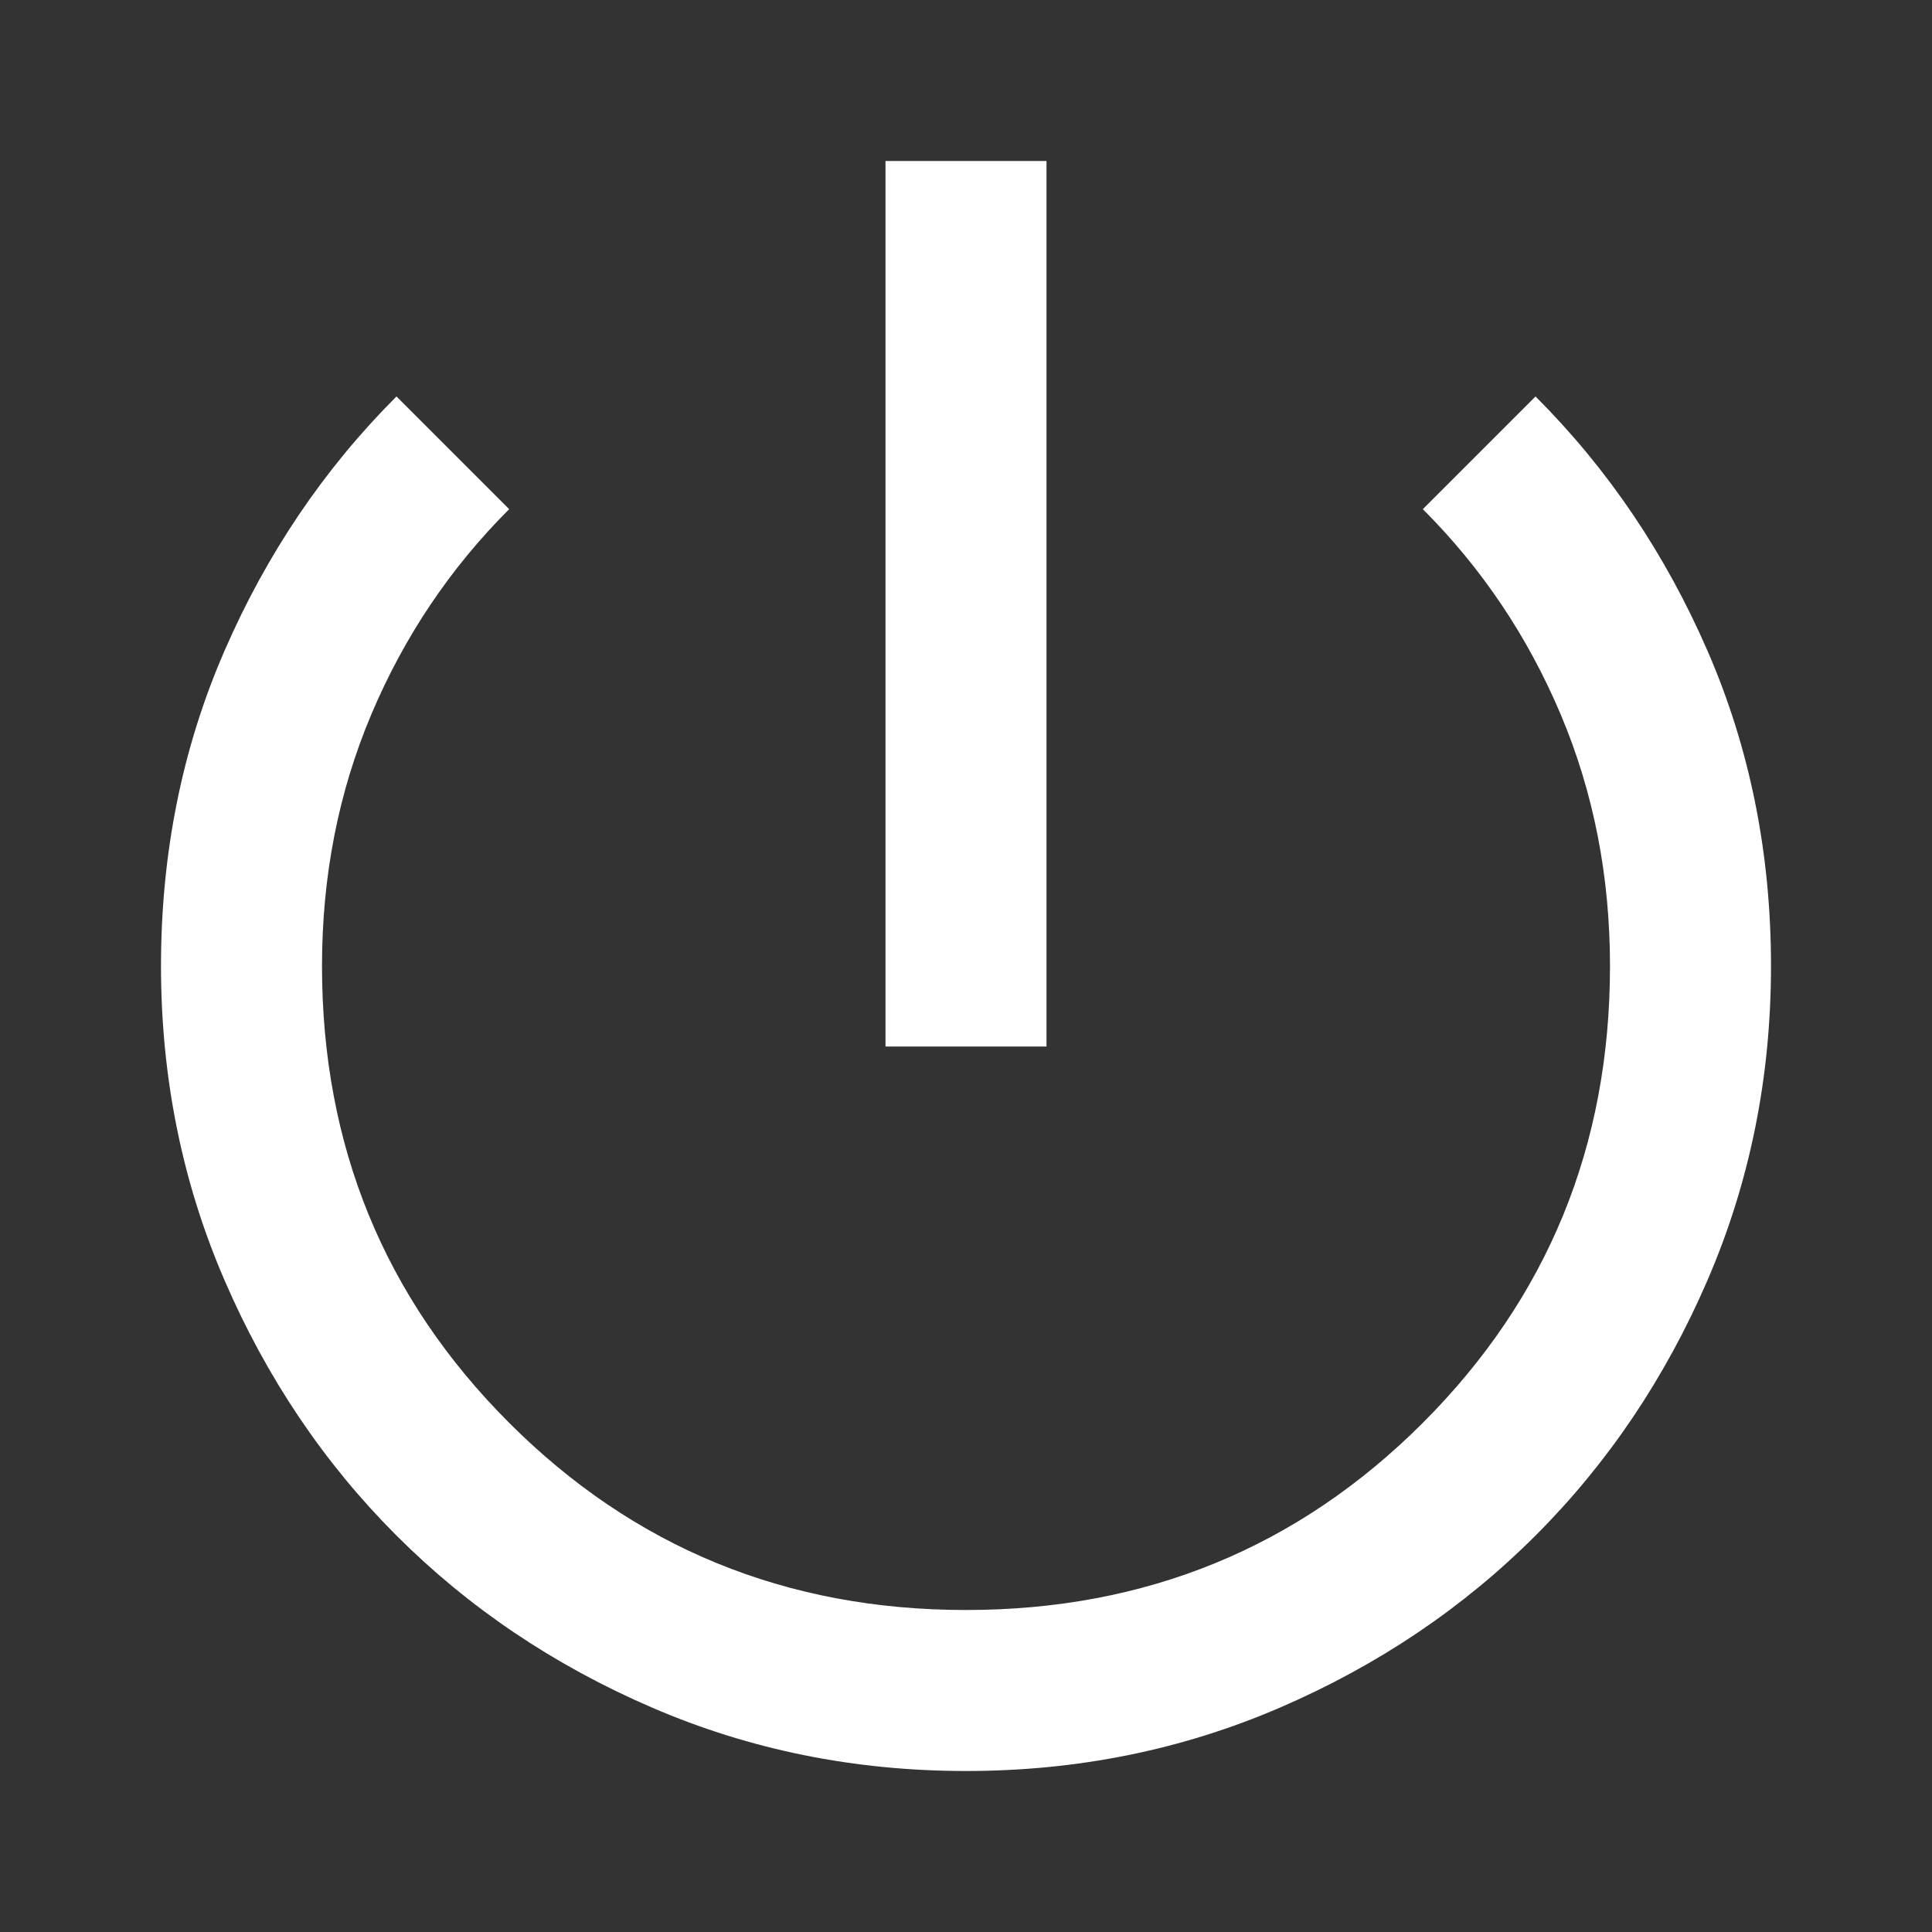 <ns0:svg xmlns:ns0="http://www.w3.org/2000/svg" height="24px" viewBox="0 -960 960 960" width="24px" fill="#ffffff"><ns0:rect x="0" y="-960" width="960" height="960" fill="#333333" stroke="none"/><ns0:path d="M480-80q-83 0-156-31.5T197-197q-54-54-85.5-127T80-480q0-84 31.5-156.5T197-763l56 56q-44 44-68.5 102T160-480q0 134 93 227t227 93q134 0 227-93t93-227q0-67-24.5-125T707-707l56-56q54 54 85.5 126.5T880-480q0 83-31.5 156T763-197q-54 54-127 85.5T480-80Zm-40-360v-440h80v440h-80Z" /></ns0:svg>